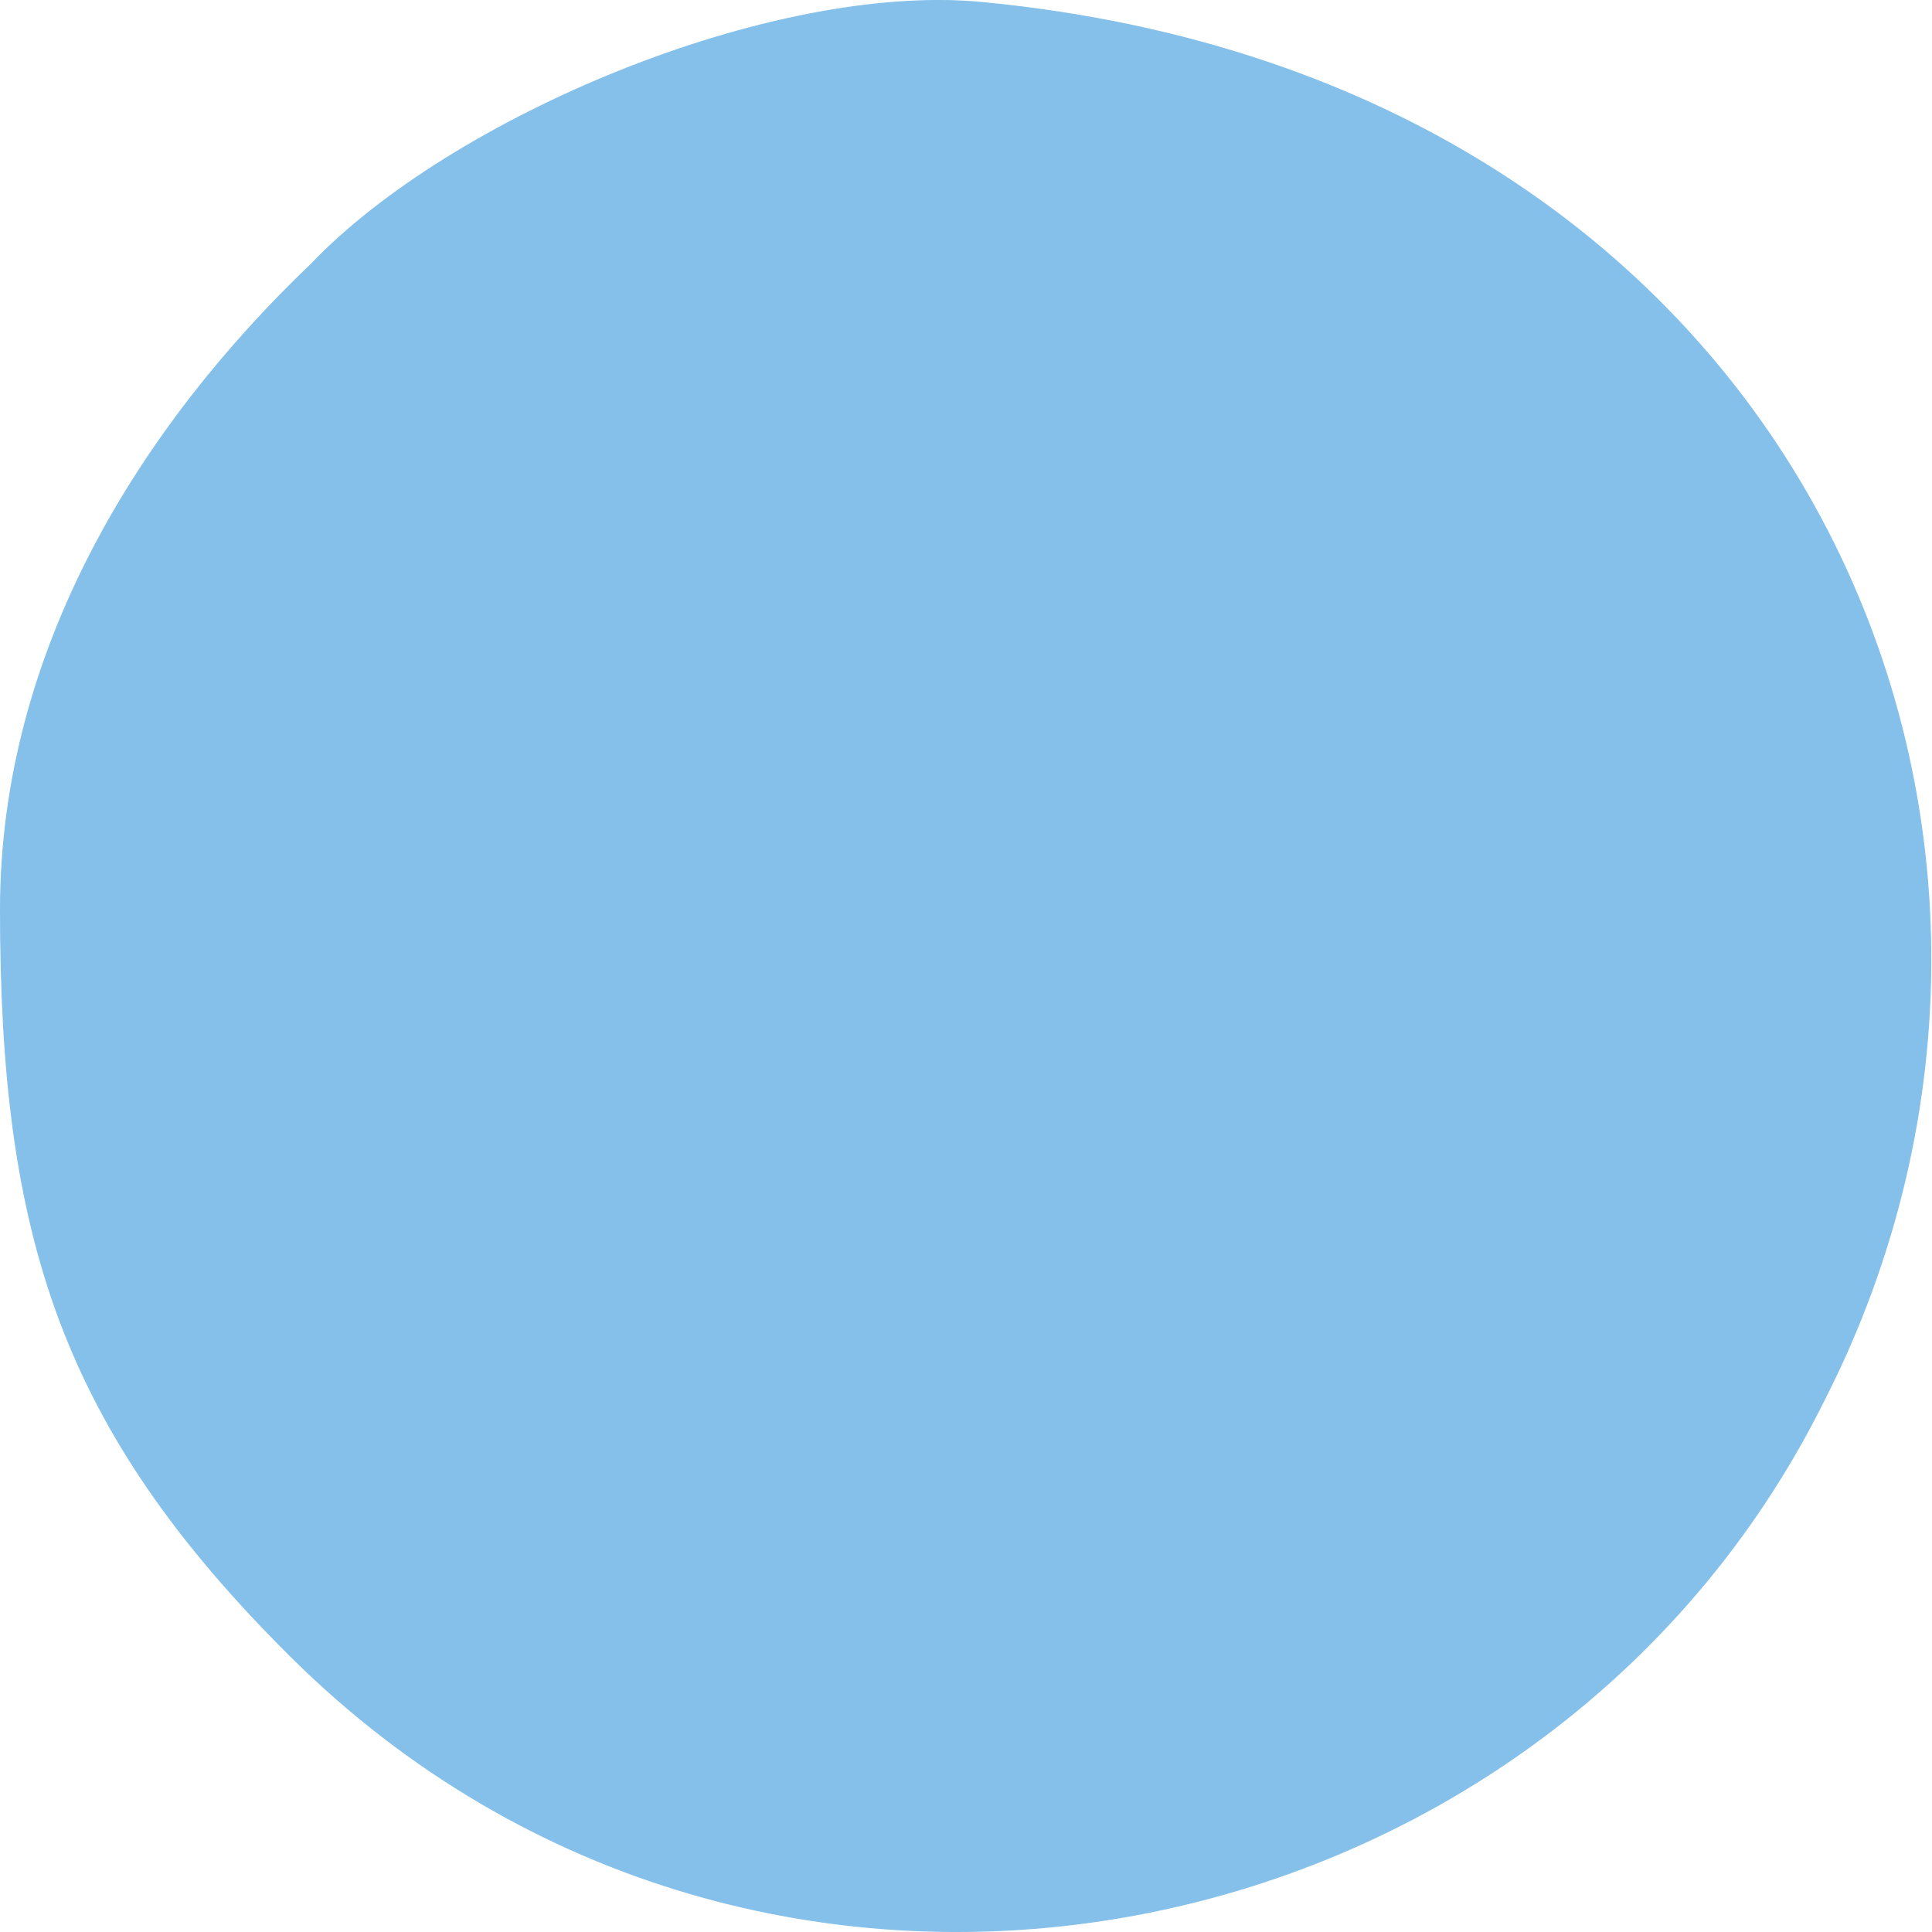 <svg width="20" height="20" viewBox="0 0 20 20" fill="none" xmlns="http://www.w3.org/2000/svg">
<path d="M18.884 14.493L18.884 14.493C15.979 20.359 7.888 21.99 3.013 17.15C1.82 15.966 1.068 14.874 0.614 13.658C0.161 12.442 0.005 11.1 0.005 9.416C0.005 6.734 1.457 4.419 3.221 2.735L3.221 2.735L3.221 2.735C3.947 1.973 5.14 1.243 6.423 0.73C7.707 0.217 9.082 -0.079 10.17 0.026C14.424 0.434 17.354 2.578 18.845 5.356C20.336 8.134 20.388 11.547 18.884 14.493Z" fill="#85C0EA" stroke="#85C0EA" stroke-width="0.01"/>
</svg>
